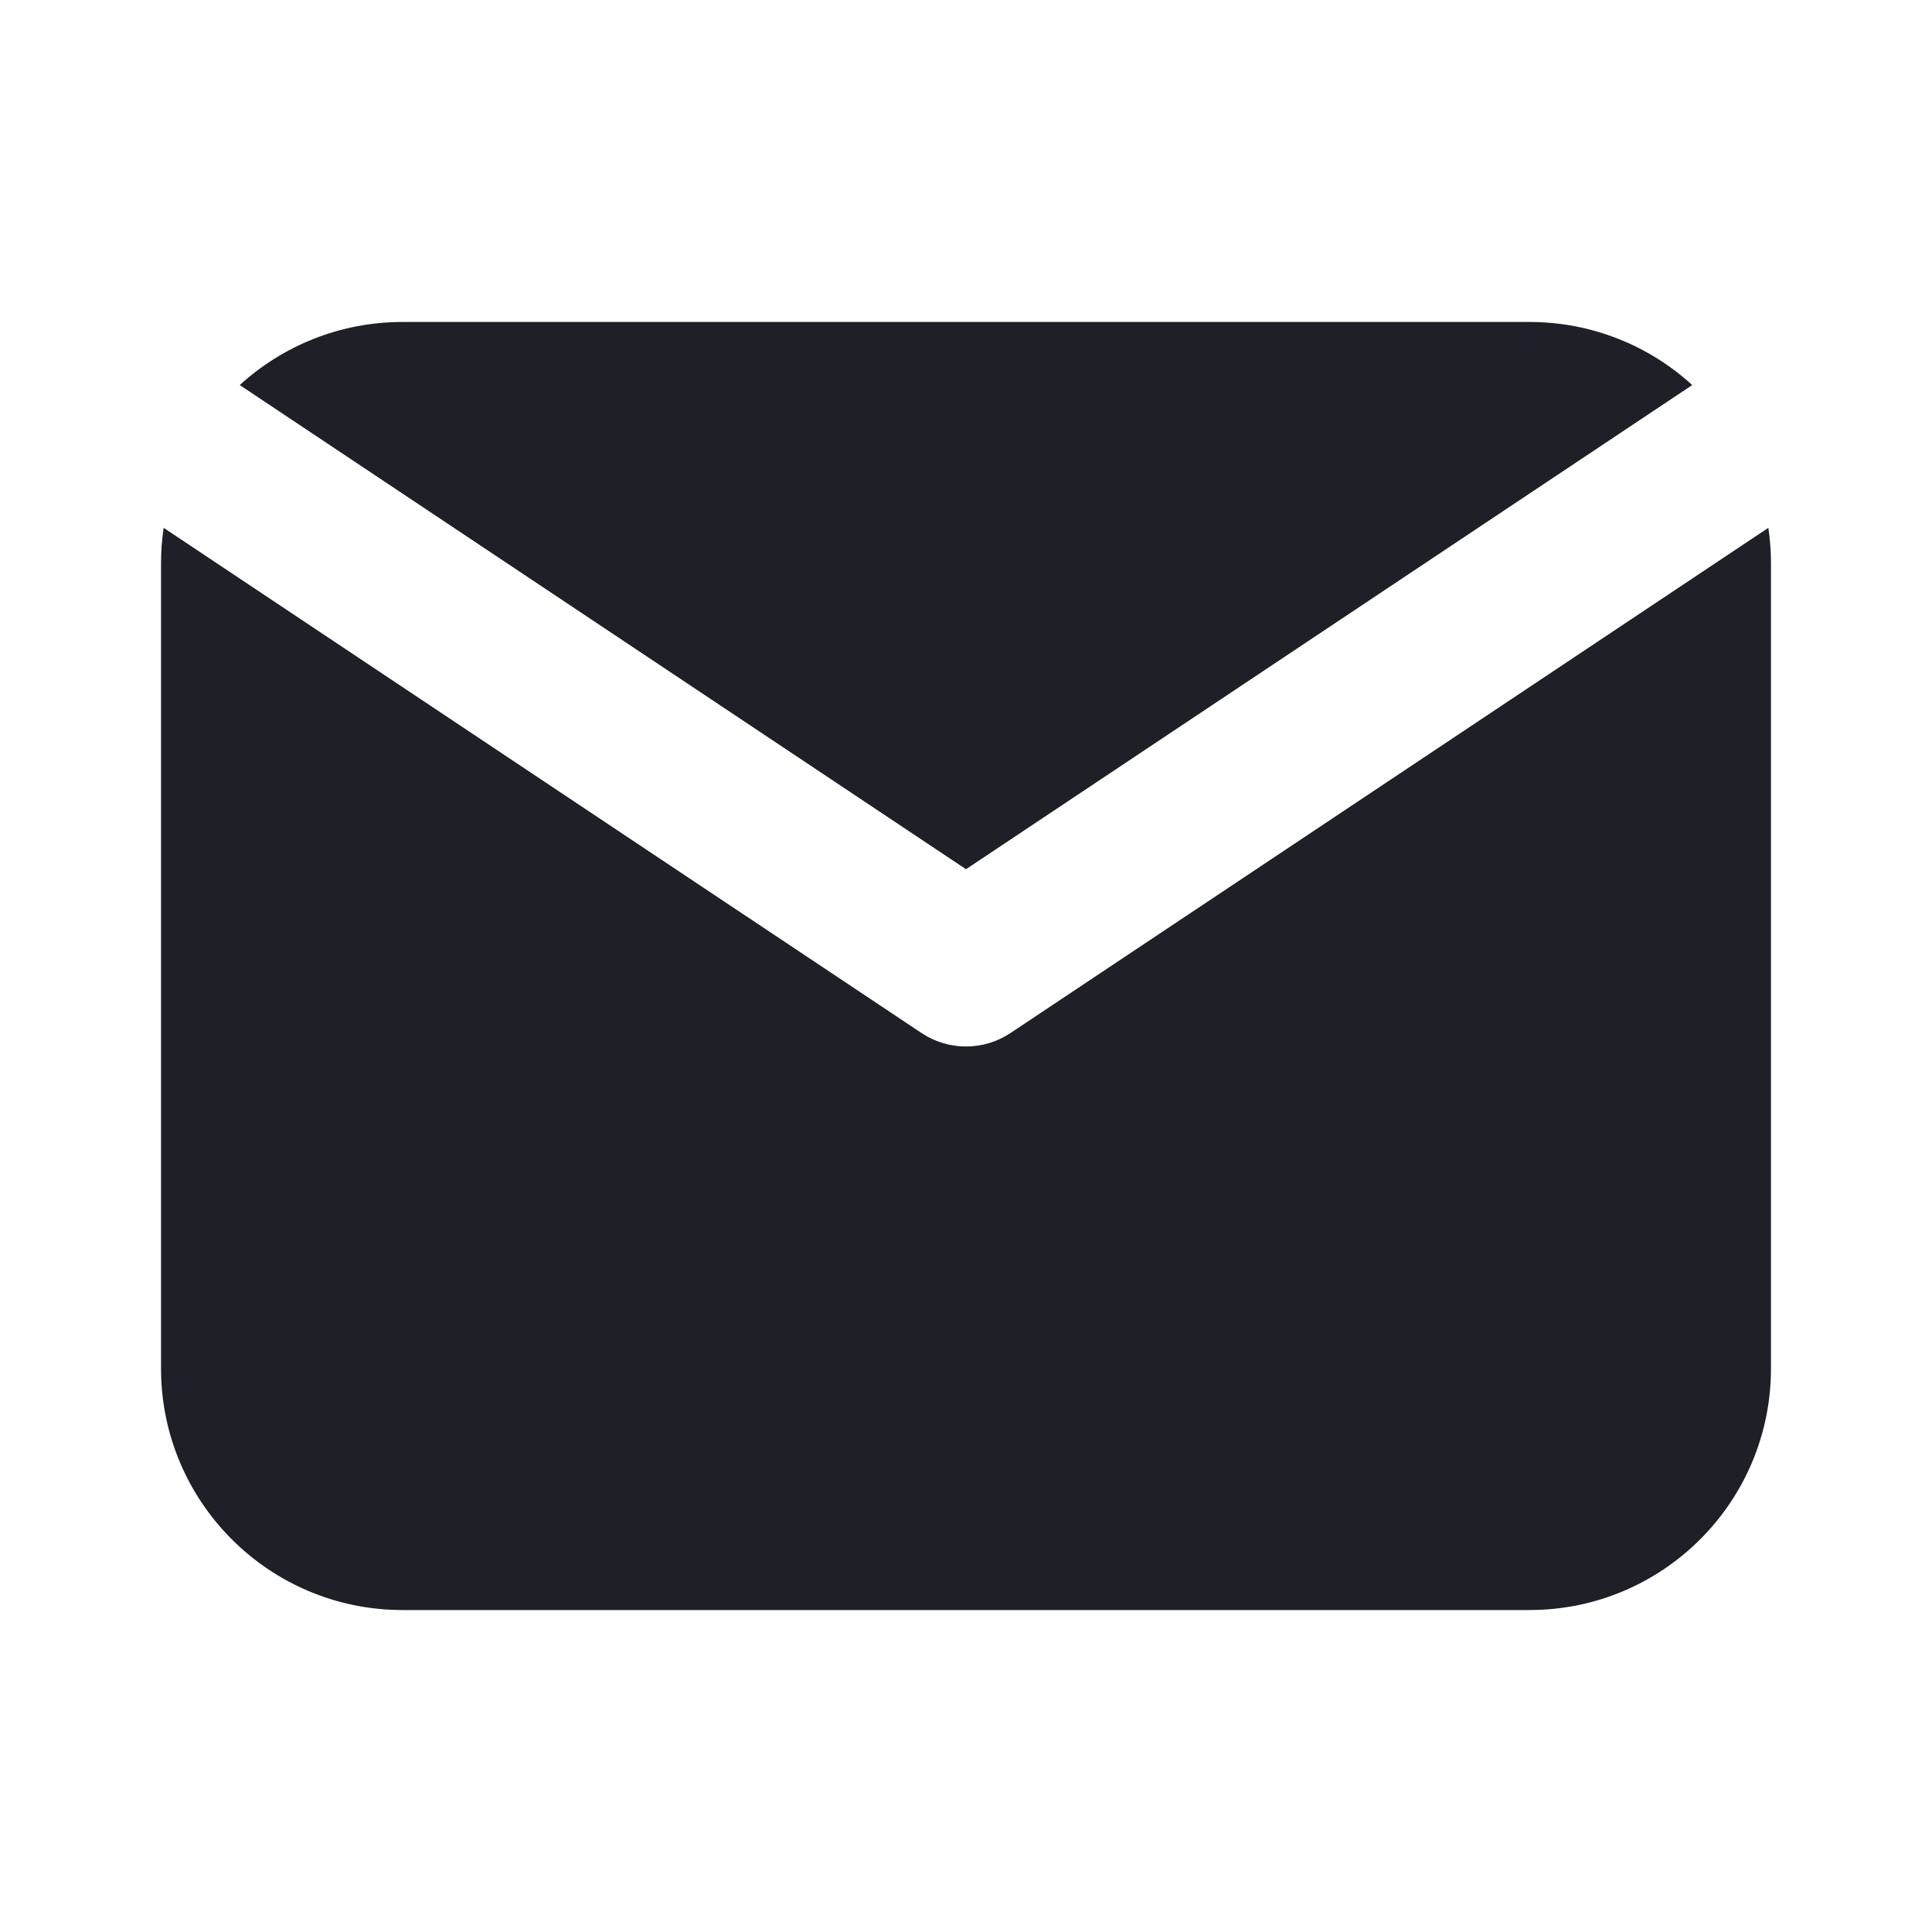 <svg width="20" height="20" viewBox="0 0 20 20" fill="none" xmlns="http://www.w3.org/2000/svg">
<g id="Icon_Mail">
<g id="Shape">
<path d="M2.482 3.986C2.926 3.581 3.518 3.333 4.167 3.333H15.833C16.482 3.333 17.074 3.581 17.518 3.986L10 8.998L2.482 3.986Z" fill="#1E1F27"/>
<path d="M1.694 5.464C1.676 5.585 1.667 5.708 1.667 5.833V14.167C1.667 15.547 2.786 16.667 4.167 16.667H15.833C17.214 16.667 18.333 15.547 18.333 14.167V5.833C18.333 5.708 18.324 5.585 18.306 5.464L10.462 10.693C10.182 10.88 9.818 10.88 9.538 10.693L1.694 5.464Z" fill="#1E1F27"/>
</g>
</g>
</svg>
